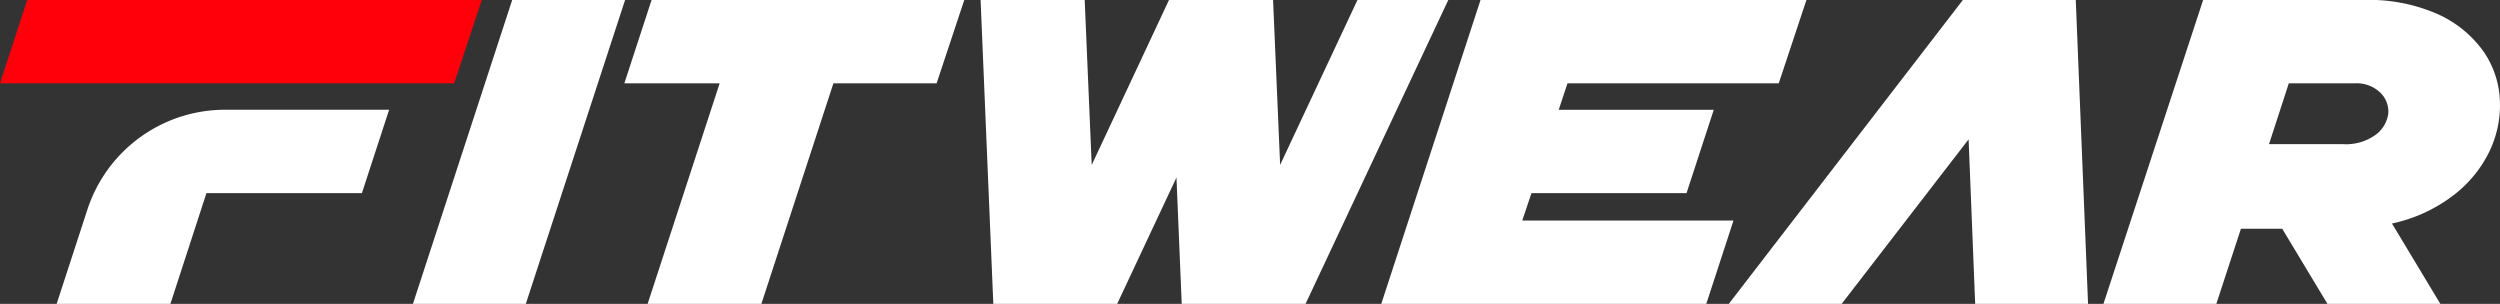 <svg xmlns="http://www.w3.org/2000/svg" width="181" height="22" viewBox="0 0 181 22">
  <rect x="0" y="0" width="181" height="22" fill="#333333" stroke="none"/>
  <g id="Vector_Smart_Object" data-name="Vector Smart Object" transform="translate(-5.843 -6.202)">
    <path id="Path_9" data-name="Path 9" d="M148.37,16.29,139.18,28.2h-8.172l16.948-22h8.172l.89,22h-8.172Z" fill="#fff"/>
    <path id="Path_10" data-name="Path 10" d="M134.624,12.236H119.33l-.637,1.917h11.225l-1.971,6.034H116.722l-.668,1.979h15.295L129.378,28.2h-23.53l7.186-22h23.595Z" fill="#fff"/>
    <path id="Path_11" data-name="Path 11" d="M43.912,28.2H35.74l7.186-22H51.1Z" fill="#fff"/>
    <path id="Path_12" data-name="Path 12" d="M158.133,28.2l7.217-22h11.638a12.34,12.34,0,0,1,5.342,1.022,8.221,8.221,0,0,1,3.26,2.624,6.685,6.685,0,0,1,1.239,3.52,7.754,7.754,0,0,1-.715,3.724,8.87,8.87,0,0,1-2.624,3.237,11.159,11.159,0,0,1-4.467,2.058l3.5,5.815H174.35l-3.275-5.437h-2.989l-1.78,5.437ZM170.12,16.636h5.311a3.668,3.668,0,0,0,2.432-.691,2.283,2.283,0,0,0,.89-1.508,1.9,1.9,0,0,0-.556-1.509,2.47,2.47,0,0,0-1.908-.691h-4.738Z" fill="#fff"/>
    <path id="Path_13" data-name="Path 13" d="M73.653,12.236H66.181L60.967,28.2H52.731l5.215-15.966h-6.9L53.017,6.2h22.64Z" fill="#fff"/>
    <path id="Path_14" data-name="Path 14" d="M84.883,18.144,90.479,6.2h7.535l.51,11.942,5.6-11.942H110.7l-10.334,22H91.4l-.381-9.146L86.727,28.2H77.759l-.921-22h7.536Z" fill="#fff"/>
    <path id="Path_15" data-name="Path 15" d="M38.722,12.235H5.843L7.815,6.2H40.725Z" fill="#ff000a"/>
    <path id="Path_16" data-name="Path 16" d="M32.044,20.187H20.788L18.181,28.2H9.945l2.234-6.853a10.488,10.488,0,0,1,9.994-7.2H34.016Z" fill="#fff"/>
  </g>
</svg>

